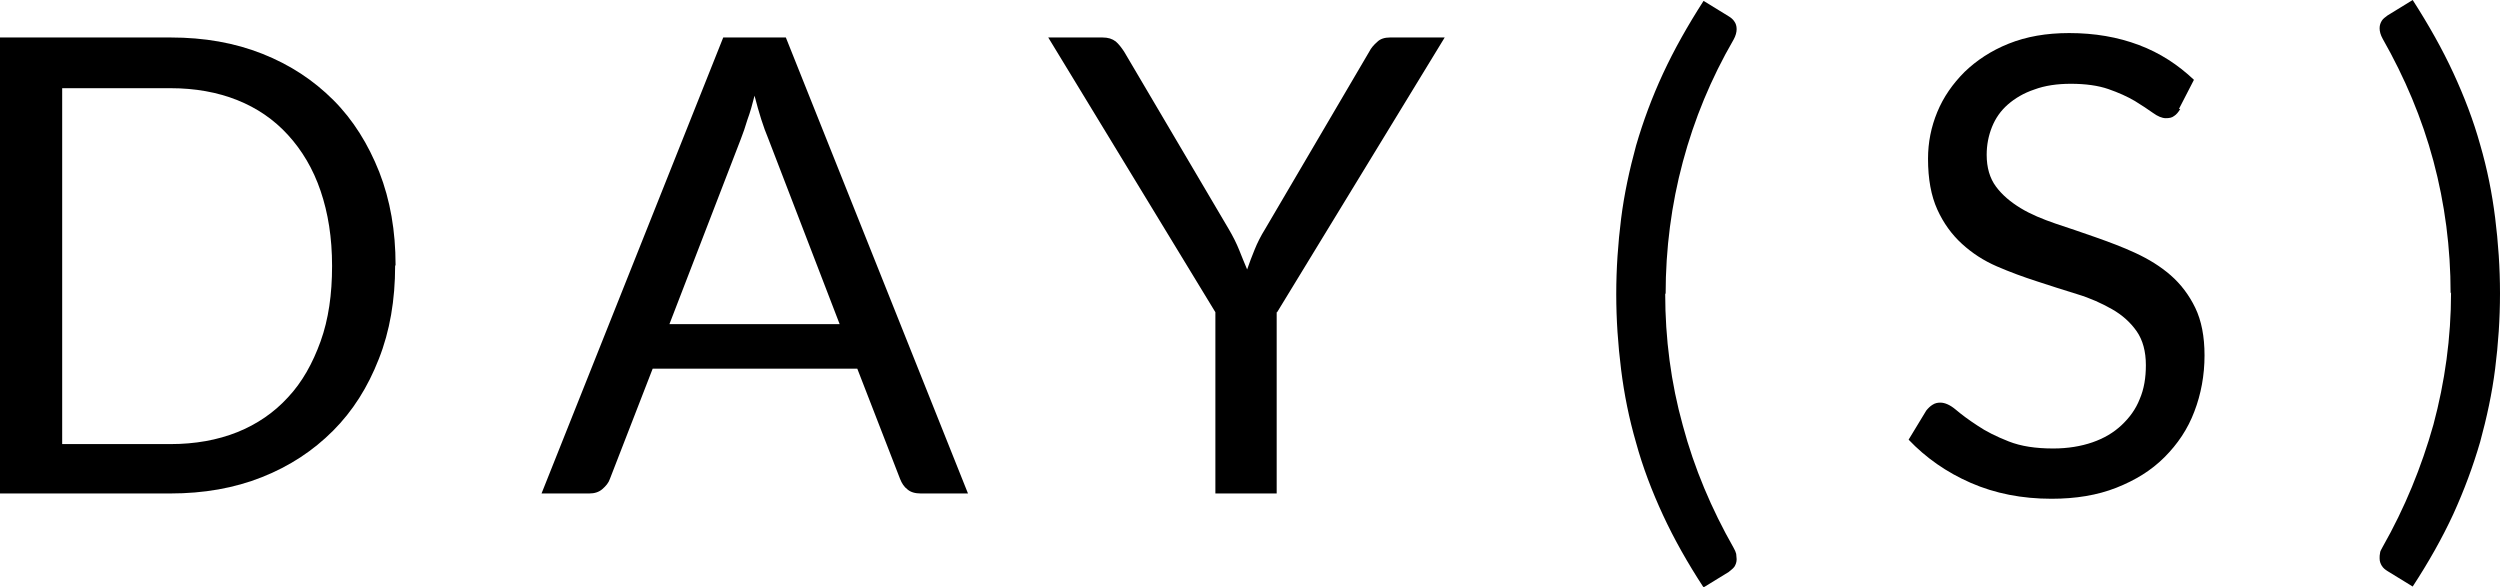 <?xml version="1.0" encoding="UTF-8"?>
<svg id="Layer_1" data-name="Layer 1" xmlns="http://www.w3.org/2000/svg" viewBox="0 0 56.69 13.31">
  <path d="M8.96,6.03c0,.77-.12,1.48-.37,2.11-.25.64-.59,1.18-1.04,1.63s-.98.8-1.61,1.05-1.32.37-2.08.37H0V.85h3.87c.76,0,1.45.12,2.08.37s1.16.6,1.61,1.05.79,1,1.04,1.63c.25.64.37,1.34.37,2.11ZM7.53,6.03c0-.64-.09-1.2-.26-1.7s-.42-.92-.74-1.27c-.32-.35-.7-.61-1.15-.79-.45-.18-.96-.27-1.51-.27H1.41v8.07h2.46c.55,0,1.06-.09,1.51-.27s.84-.45,1.15-.79c.32-.34.56-.77.74-1.27s.26-1.07.26-1.7Z"/>
  <path d="M21.96,11.19h-1.08c-.13,0-.23-.03-.3-.09-.08-.06-.13-.14-.17-.24l-.97-2.5h-4.64l-.97,2.5c-.03.09-.09.16-.17.23s-.18.1-.3.1h-1.08L16.4.85h1.42l4.13,10.34ZM15.18,7.35h3.86l-1.62-4.21c-.11-.26-.21-.58-.31-.97-.05.2-.1.38-.16.54-.05.17-.1.31-.15.44l-1.62,4.2Z"/>
  <path d="M28.95,7.08v4.11h-1.39v-4.11l-3.79-6.23h1.23c.13,0,.22.03.3.09.07.06.13.14.19.23l2.37,4.02c.1.17.18.33.24.48.06.15.12.3.18.44.05-.15.11-.3.17-.45.06-.15.14-.31.24-.47l2.36-4.02c.04-.08.1-.15.18-.22.07-.07.17-.1.29-.1h1.24l-3.8,6.23Z"/>
  <path d="M37.76,6.65c0,1.03.13,2.03.4,3,.26.97.65,1.89,1.15,2.77.03.05.05.1.06.14,0,.04.01.08.01.12,0,.07-.02.12-.05.17-.03.04-.08.08-.13.12l-.57.35c-.36-.55-.67-1.1-.92-1.64-.25-.54-.46-1.09-.61-1.64-.16-.55-.27-1.1-.34-1.66s-.11-1.13-.11-1.71.04-1.15.11-1.71c.07-.56.19-1.11.34-1.66.16-.55.36-1.09.61-1.63.25-.54.56-1.09.92-1.65l.57.35c.05.03.1.07.13.12.03.04.05.1.05.17,0,.07-.02.15-.07.24-.51.88-.89,1.8-1.15,2.77-.26.97-.39,1.97-.39,3Z"/>
  <path d="M49.44,2.47c-.04.07-.09.13-.14.16-.05.04-.11.05-.19.05-.08,0-.18-.04-.29-.12-.11-.08-.25-.17-.41-.27-.17-.1-.37-.19-.6-.27-.23-.08-.52-.12-.85-.12-.31,0-.59.04-.83.13-.24.08-.44.2-.6.34-.16.14-.28.31-.36.51s-.12.41-.12.63c0,.29.07.53.21.72.14.19.33.35.56.49.23.14.5.25.79.35.3.1.6.2.91.31.31.11.61.22.91.36s.56.3.79.5.42.45.56.74c.14.29.21.65.21,1.08,0,.45-.08.88-.23,1.27-.15.4-.38.74-.68,1.04s-.66.52-1.09.69c-.43.17-.92.25-1.47.25-.67,0-1.28-.12-1.83-.36s-1.02-.57-1.41-.98l.4-.66c.04-.05.09-.1.14-.13.06-.04.12-.05.18-.05.1,0,.22.05.35.16.13.11.29.23.49.36.19.13.43.25.71.36.28.11.61.16,1.01.16.33,0,.63-.05.89-.14.26-.09.48-.22.66-.39.18-.17.32-.36.41-.59.1-.23.14-.49.14-.77,0-.31-.07-.57-.21-.77s-.33-.37-.56-.5c-.23-.13-.49-.25-.79-.34-.3-.09-.6-.19-.91-.29-.31-.1-.61-.21-.91-.34s-.56-.3-.79-.51c-.23-.21-.42-.47-.56-.78s-.21-.69-.21-1.15c0-.37.07-.72.21-1.06s.35-.64.62-.91c.27-.26.6-.48,1-.64.4-.16.85-.24,1.37-.24.58,0,1.1.09,1.58.27.48.18.89.45,1.25.79l-.34.66Z"/>
  <path d="M55.57,6.65c0-1.03-.13-2.03-.39-3-.26-.97-.65-1.89-1.15-2.77-.05-.09-.07-.17-.07-.24,0-.07.02-.12.05-.17s.08-.08.13-.12l.57-.35c.36.56.67,1.11.92,1.65.25.54.46,1.09.61,1.63.16.55.27,1.1.34,1.66.07.56.11,1.13.11,1.71s-.04,1.16-.11,1.71c-.07.56-.19,1.11-.34,1.66-.16.55-.36,1.09-.61,1.64-.25.54-.56,1.09-.92,1.64l-.57-.35c-.05-.03-.1-.07-.13-.12s-.05-.1-.05-.17c0-.04,0-.08.01-.12,0-.04.03-.08.06-.14.5-.88.88-1.81,1.15-2.77.26-.97.4-1.97.4-3Z"/>
</svg>